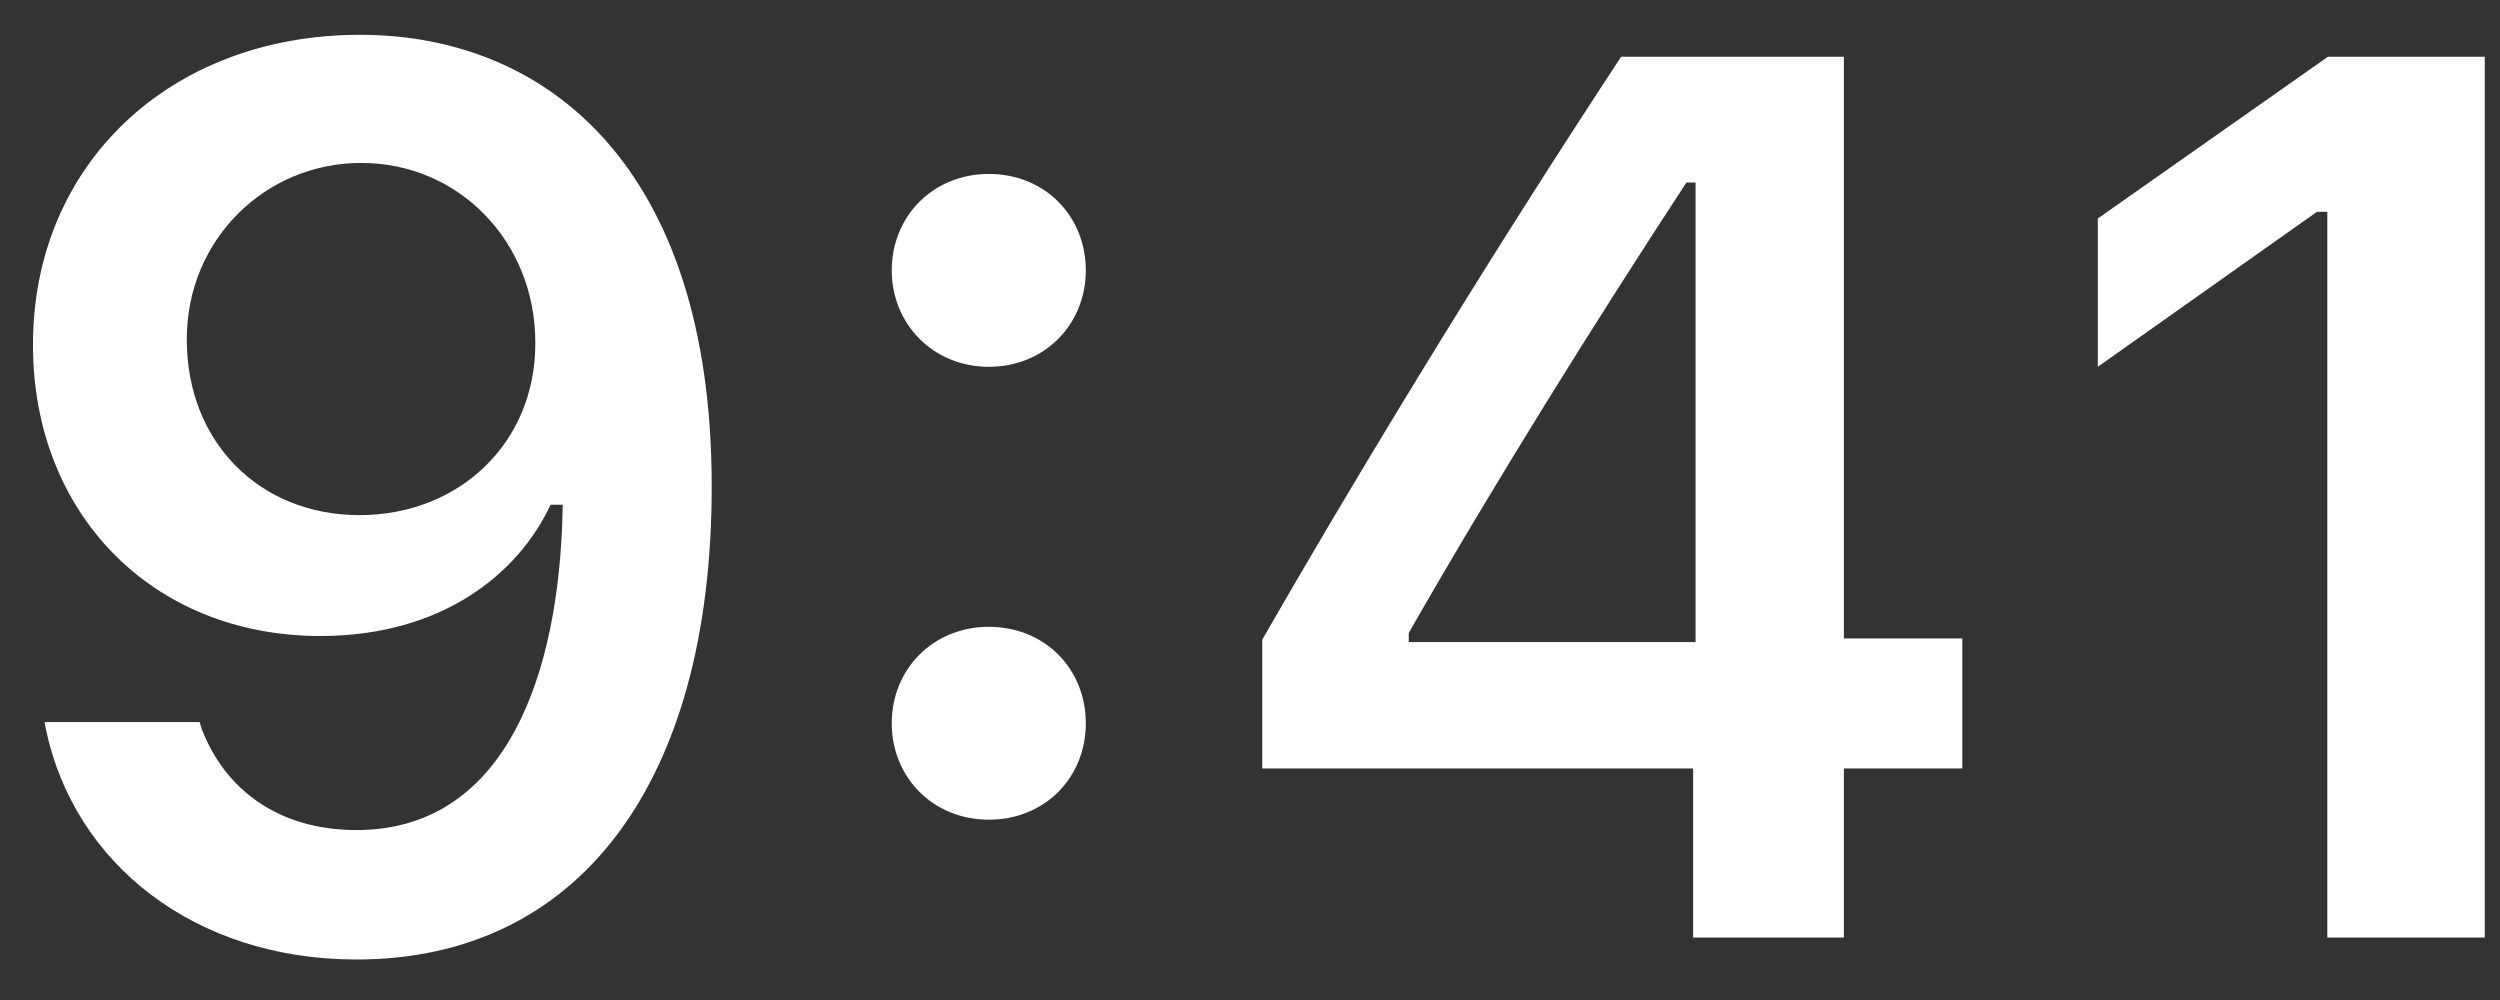 <svg width="40" height="16" viewBox="0 0 40 16" fill="none" xmlns="http://www.w3.org/2000/svg">
<rect x="0" y="0" width="40" height="16" fill="#333333" stroke="none"/>
<path d="M5.762 0.557C2.706 0.557 0.528 2.646 0.528 5.508V5.527C0.528 8.203 2.422 10.176 5.127 10.176C7.061 10.176 8.291 9.189 8.809 8.076H9.004C9.004 8.184 8.995 8.291 8.995 8.398C8.887 11.094 7.94 13.281 5.704 13.281C4.463 13.281 3.594 12.637 3.223 11.65L3.194 11.553H0.713L0.733 11.66C1.182 13.818 3.116 15.352 5.704 15.352C9.249 15.352 11.387 12.539 11.387 7.793V7.773C11.387 2.695 8.77 0.557 5.762 0.557ZM5.752 8.242C4.151 8.242 2.989 7.07 2.989 5.439V5.42C2.989 3.848 4.229 2.607 5.782 2.607C7.344 2.607 8.565 3.867 8.565 5.479V5.498C8.565 7.09 7.344 8.242 5.752 8.242ZM15.821 5.869C16.719 5.869 17.373 5.186 17.373 4.326C17.373 3.457 16.719 2.783 15.821 2.783C14.932 2.783 14.268 3.457 14.268 4.326C14.268 5.186 14.932 5.869 15.821 5.869ZM15.821 13.115C16.719 13.115 17.373 12.441 17.373 11.572C17.373 10.703 16.719 10.029 15.821 10.029C14.932 10.029 14.268 10.703 14.268 11.572C14.268 12.441 14.932 13.115 15.821 13.115ZM27.09 15H29.502V12.295H31.397V10.215H29.502V0.908H25.938C24.024 3.818 22.022 7.061 20.196 10.234V12.295H27.09V15ZM22.54 10.273V10.127C23.907 7.734 25.538 5.127 26.983 2.92H27.129V10.273H22.54ZM37.237 15H39.756V0.908H37.247L33.565 3.496V5.869L37.071 3.389H37.237V15Z" fill="white"/>
</svg>

